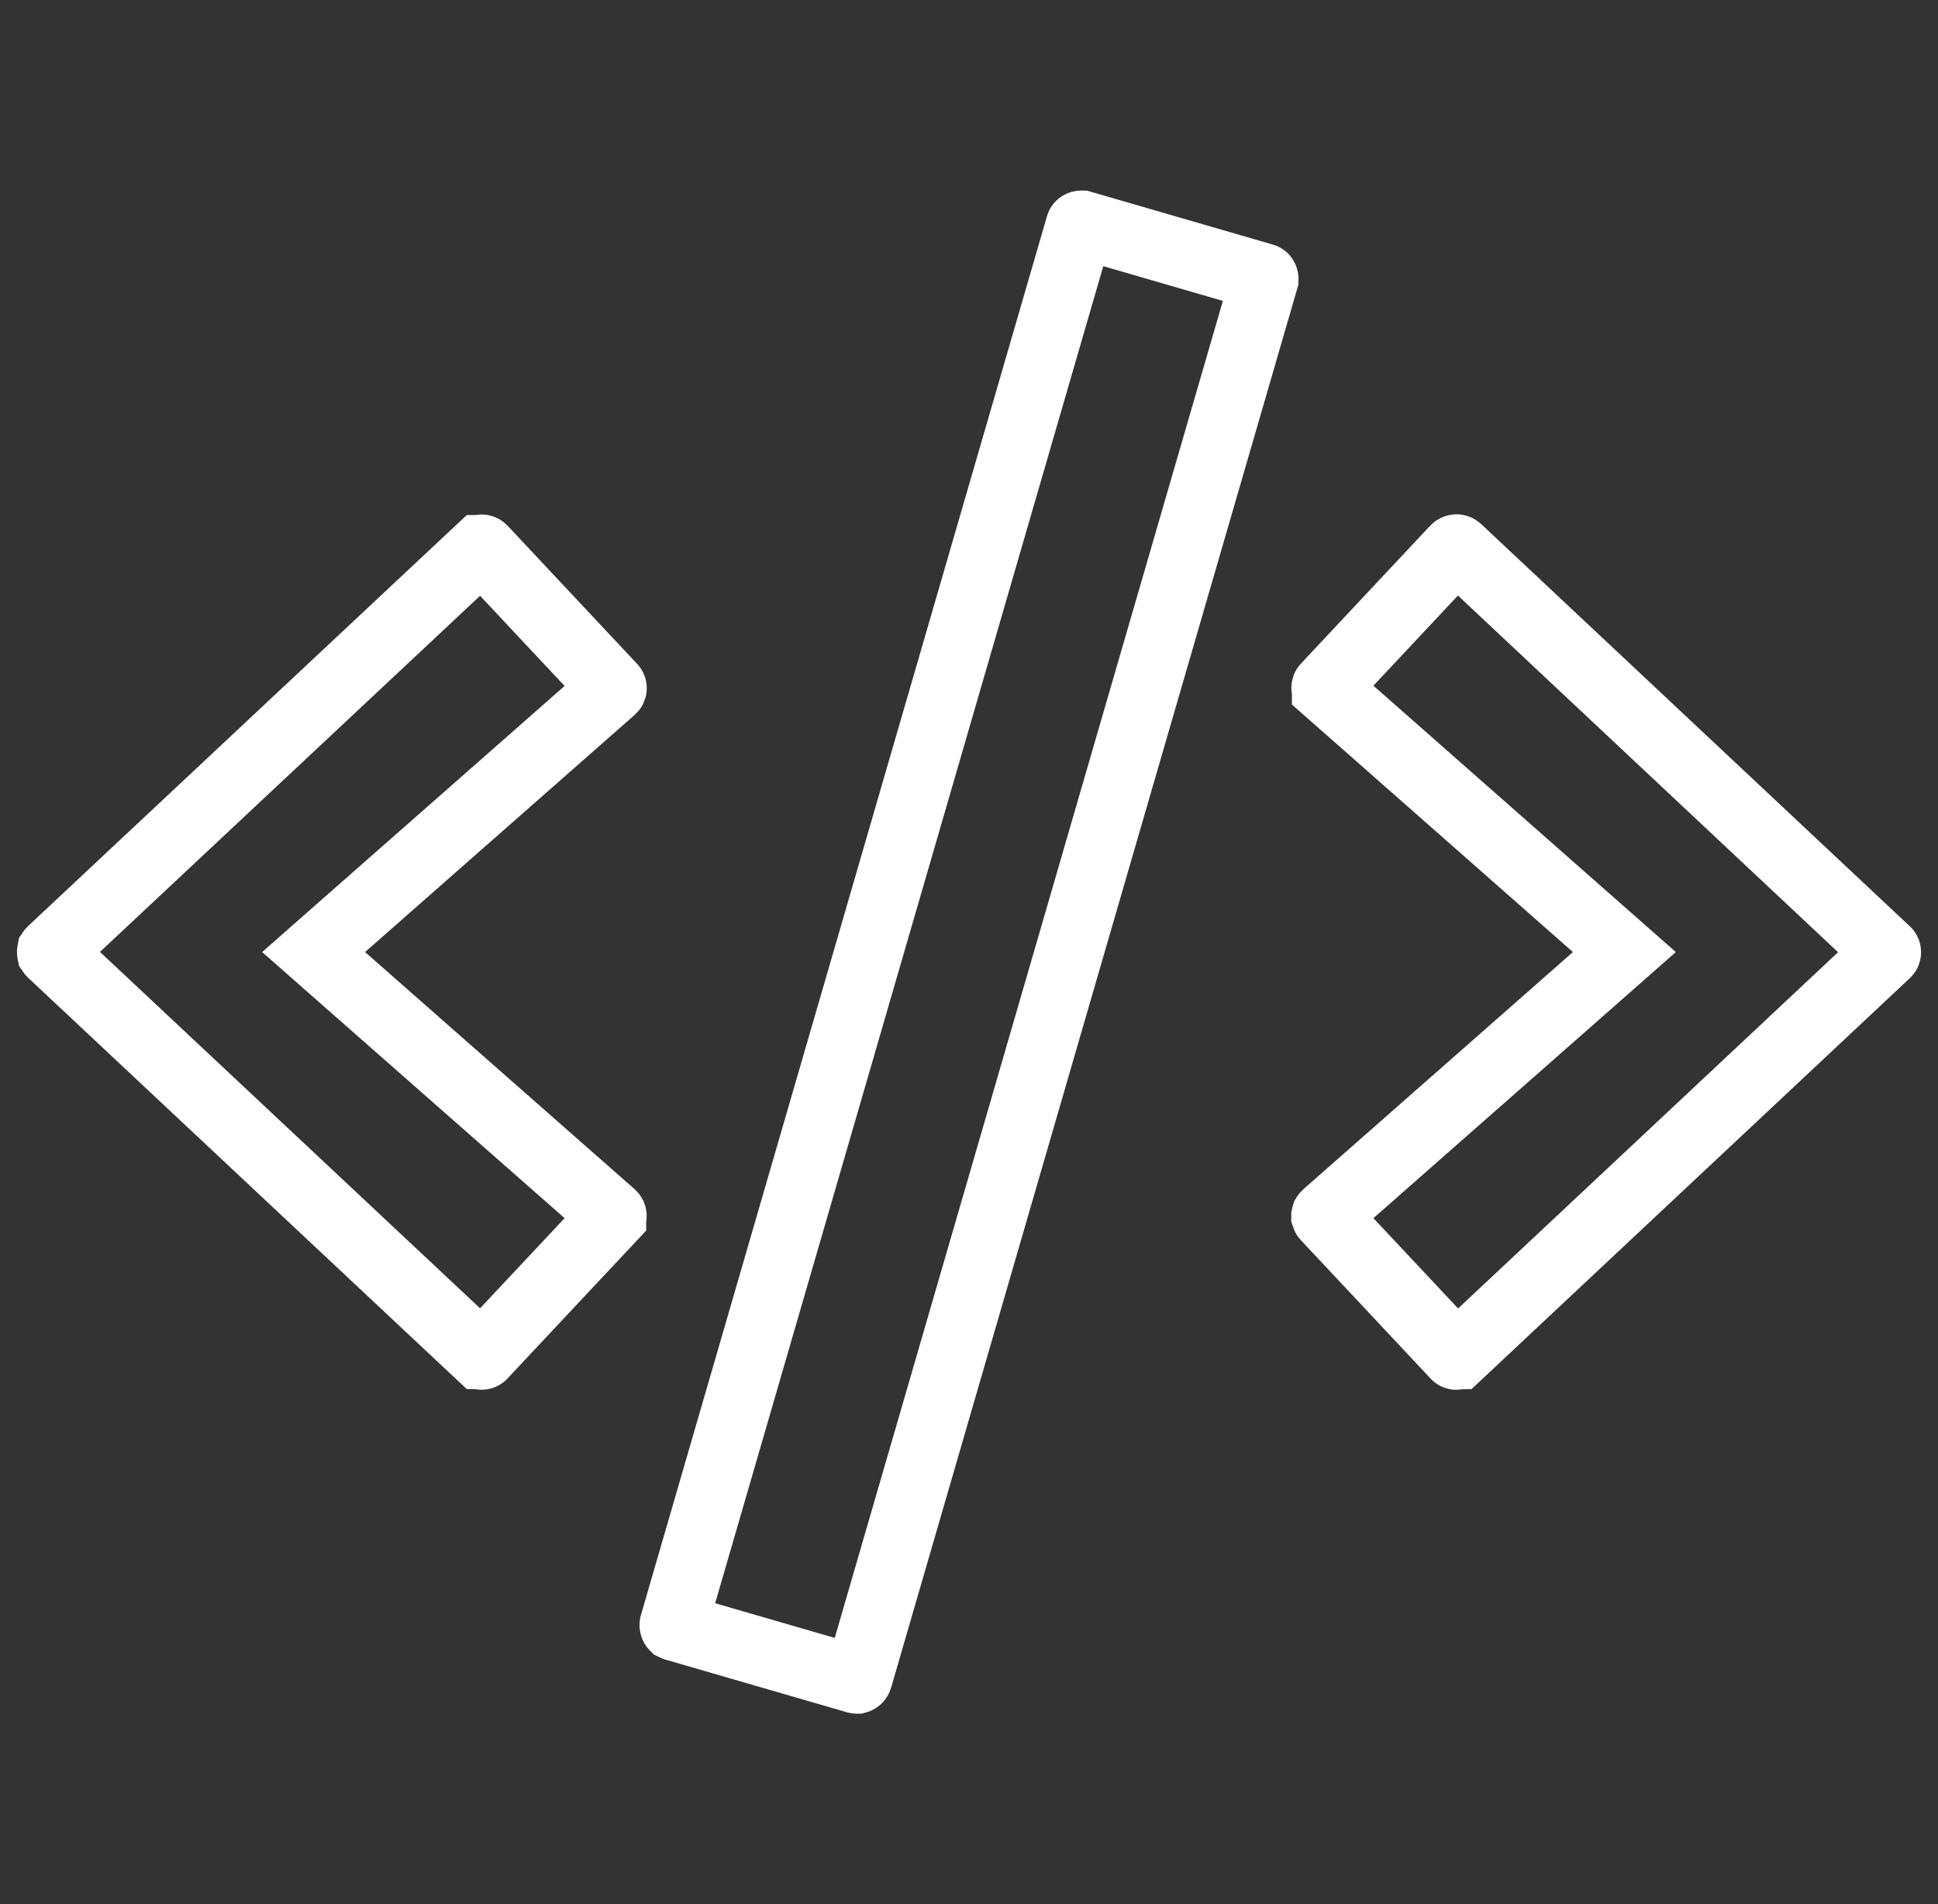 <svg width="57" height="56" viewBox="0 0 57 56" fill="none" xmlns="http://www.w3.org/2000/svg">
<rect x="0" y="0" width="57" height="56" fill="#333333" stroke="none"/>
<g clip-path="url(#clip0_2170_1128)">
<path d="M25.189 49.398L25.183 49.396L19.845 47.847L19.845 47.847L19.837 47.845C19.831 47.843 19.828 47.841 19.826 47.84C19.824 47.838 19.82 47.834 19.816 47.827C19.809 47.814 19.806 47.797 19.811 47.776C19.811 47.776 19.811 47.775 19.812 47.775L31.753 6.64L31.753 6.64L31.755 6.632C31.757 6.625 31.759 6.623 31.761 6.621C31.763 6.618 31.767 6.615 31.773 6.611C31.786 6.604 31.803 6.601 31.824 6.606C31.825 6.606 31.825 6.606 31.826 6.606L37.155 8.153L37.155 8.153L37.163 8.155C37.17 8.157 37.173 8.159 37.174 8.16C37.177 8.162 37.181 8.166 37.184 8.173C37.191 8.186 37.195 8.203 37.189 8.224C37.189 8.224 37.189 8.225 37.189 8.226L25.249 49.354C25.249 49.355 25.249 49.355 25.249 49.356C25.242 49.378 25.23 49.389 25.219 49.395C25.214 49.398 25.209 49.399 25.205 49.4C25.203 49.4 25.198 49.4 25.189 49.398ZM14.199 39.855L14.199 39.855L14.193 39.862C14.188 39.868 14.184 39.869 14.182 39.87C14.18 39.871 14.176 39.873 14.17 39.873C14.164 39.873 14.157 39.872 14.15 39.869C14.144 39.867 14.136 39.863 14.126 39.853L14.125 39.853L1.517 28.032L1.517 28.032L1.51 28.026C1.505 28.021 1.503 28.017 1.501 28.014C1.5 28.009 1.498 28.003 1.498 27.996C1.498 27.988 1.5 27.982 1.501 27.977C1.503 27.974 1.505 27.97 1.51 27.965L1.51 27.965L1.516 27.96L14.125 16.147L14.126 16.147C14.151 16.123 14.183 16.128 14.199 16.145L18.006 20.205L18.006 20.205L18.014 20.213C18.019 20.219 18.02 20.222 18.021 20.225C18.022 20.228 18.023 20.233 18.023 20.239C18.023 20.245 18.021 20.252 18.018 20.258C18.016 20.263 18.012 20.269 18.004 20.276C18.004 20.276 18.004 20.276 18.004 20.276L10.077 27.249L9.224 28L10.077 28.751L18.004 35.724C18.01 35.73 18.013 35.734 18.015 35.738C18.017 35.743 18.019 35.749 18.02 35.757C18.02 35.773 18.015 35.785 18.006 35.794L18.006 35.795L14.199 39.855ZM55.49 28.035L55.484 28.041L42.883 39.855C42.882 39.855 42.882 39.856 42.881 39.856C42.865 39.87 42.849 39.874 42.835 39.874C42.832 39.874 42.83 39.874 42.828 39.873C42.824 39.873 42.821 39.872 42.819 39.871C42.816 39.87 42.813 39.868 42.808 39.862L42.808 39.862L42.801 39.855L38.995 35.795L38.995 35.795L38.987 35.786C38.982 35.781 38.98 35.778 38.979 35.775C38.979 35.774 38.978 35.773 38.978 35.771C38.978 35.768 38.977 35.765 38.977 35.761C38.978 35.755 38.98 35.748 38.982 35.742C38.985 35.737 38.989 35.731 38.997 35.724L46.923 28.751L47.776 28L46.924 27.25L38.997 20.268C38.997 20.268 38.997 20.268 38.997 20.267C38.99 20.262 38.987 20.257 38.985 20.253C38.983 20.248 38.981 20.242 38.981 20.234C38.98 20.218 38.985 20.206 38.994 20.197L38.995 20.197L42.795 16.143C42.807 16.131 42.821 16.126 42.837 16.125C42.855 16.125 42.866 16.13 42.875 16.138C42.875 16.138 42.875 16.138 42.875 16.138L55.483 27.968L55.483 27.968L55.49 27.974C55.491 27.975 55.492 27.976 55.493 27.977C55.496 27.98 55.498 27.983 55.499 27.986C55.501 27.991 55.502 27.997 55.502 28.004C55.502 28.012 55.501 28.018 55.499 28.023C55.498 28.026 55.495 28.03 55.49 28.035L55.49 28.035Z" stroke="white" stroke-width="2"/>
</g>
<defs>
<clipPath id="clip0_2170_1128">
<rect width="56" height="56" fill="white" transform="translate(0.5)"/>
</clipPath>
</defs>
</svg>
